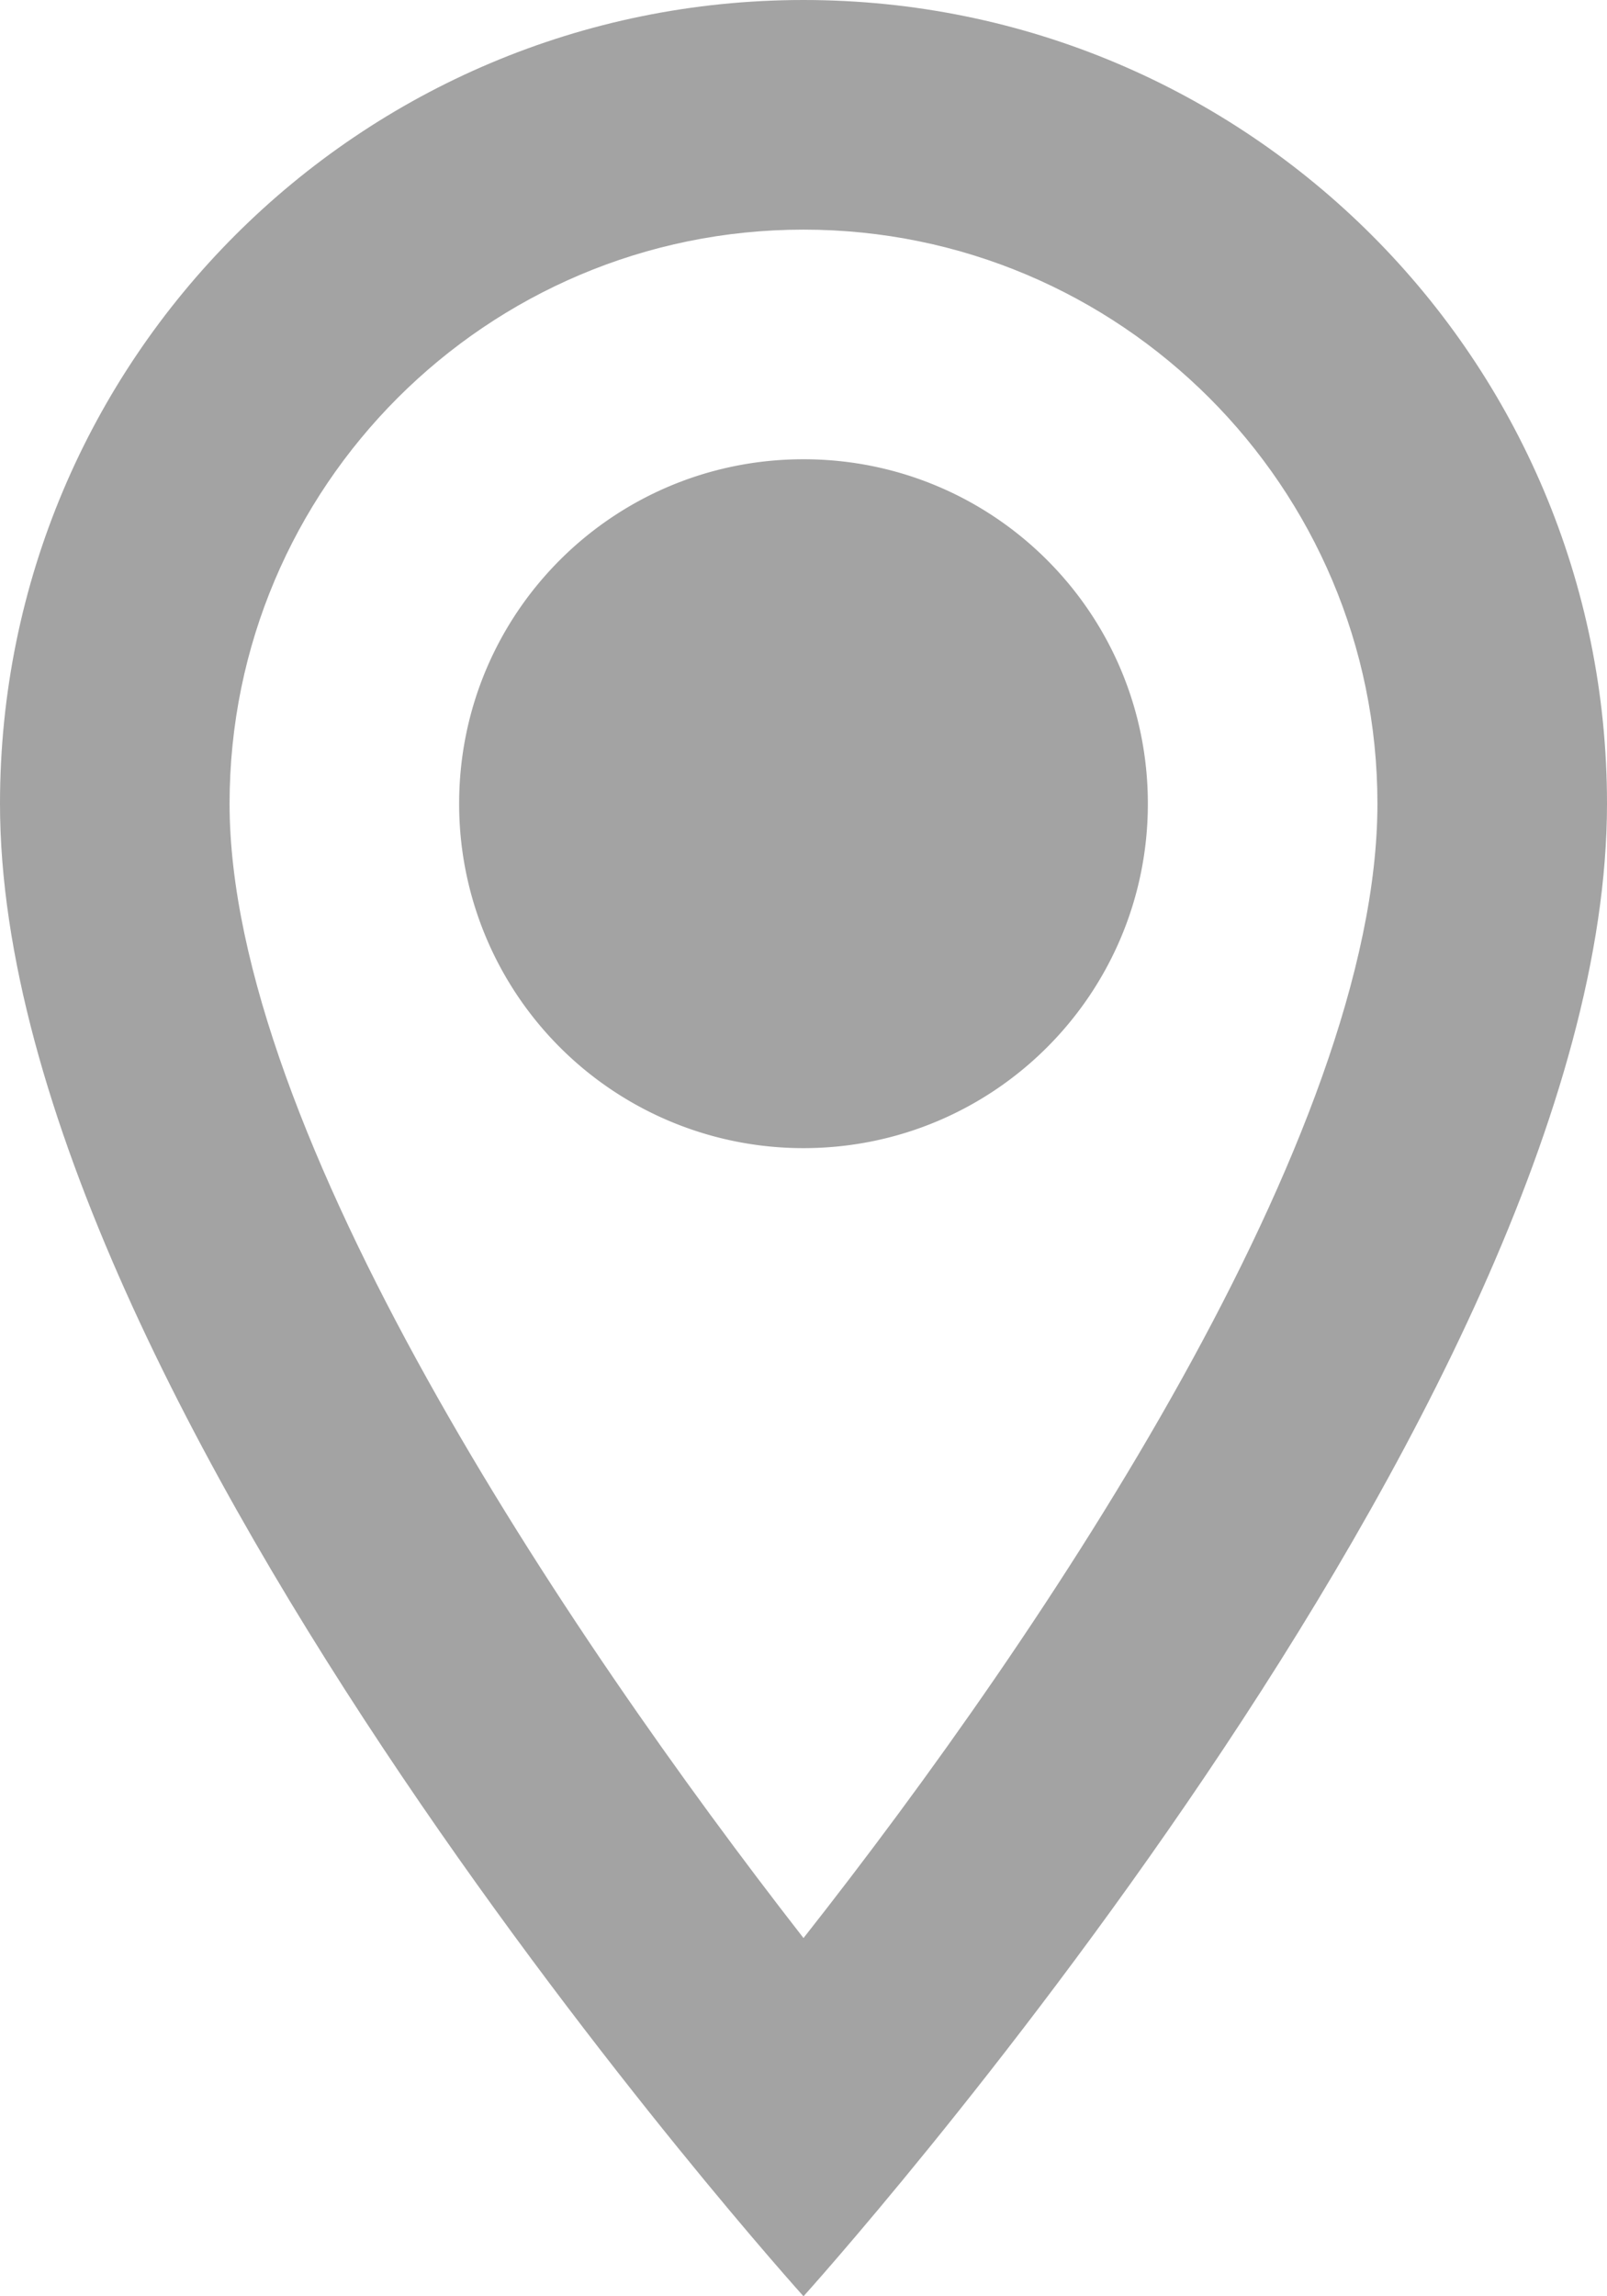 <svg width="14" height="20" xmlns="http://www.w3.org/2000/svg" xmlns:xlink="http://www.w3.org/1999/xlink" xmlns:svgjs="http://svgjs.com/svgjs" viewBox="21 313 14 20"><svg width="14" height="20" xmlns="http://www.w3.org/2000/svg" xmlns:xlink="http://www.w3.org/1999/xlink" xmlns:svgjs="http://svgjs.com/svgjs" fill="#a3a3a3" x="21" y="313"><svg xmlns="http://www.w3.org/2000/svg" xmlns:xlink="http://www.w3.org/1999/xlink" width="14" height="20"><path paint-order="stroke fill markers" fill-rule="evenodd" d="M7 0C3.13 0 0 3.13 0 7c0 5.25 7 13 7 13s7-7.75 7-13c0-3.87-3.13-7-7-7zM2 7c0-2.76 2.24-5 5-5s5 2.24 5 5c0 2.88-2.88 7.19-5 9.88C4.92 14.21 2 9.85 2 7z"/></svg></svg><svg width="6" height="6" xmlns="http://www.w3.org/2000/svg" xmlns:xlink="http://www.w3.org/1999/xlink" xmlns:svgjs="http://svgjs.com/svgjs" fill="#a3a3a3" x="25" y="317"><svg xmlns="http://www.w3.org/2000/svg" width="6" height="6" viewBox="0.5 0.5 5 5"><path paint-order="stroke fill markers" fill-rule="evenodd" d="M3 5.5A2.498 2.498 0 0 1 .5 3C.5 1.617 1.617.5 3 .5 4.382.5 5.5 1.617 5.5 3c0 1.382-1.118 2.5-2.5 2.5z"/></svg></svg></svg>